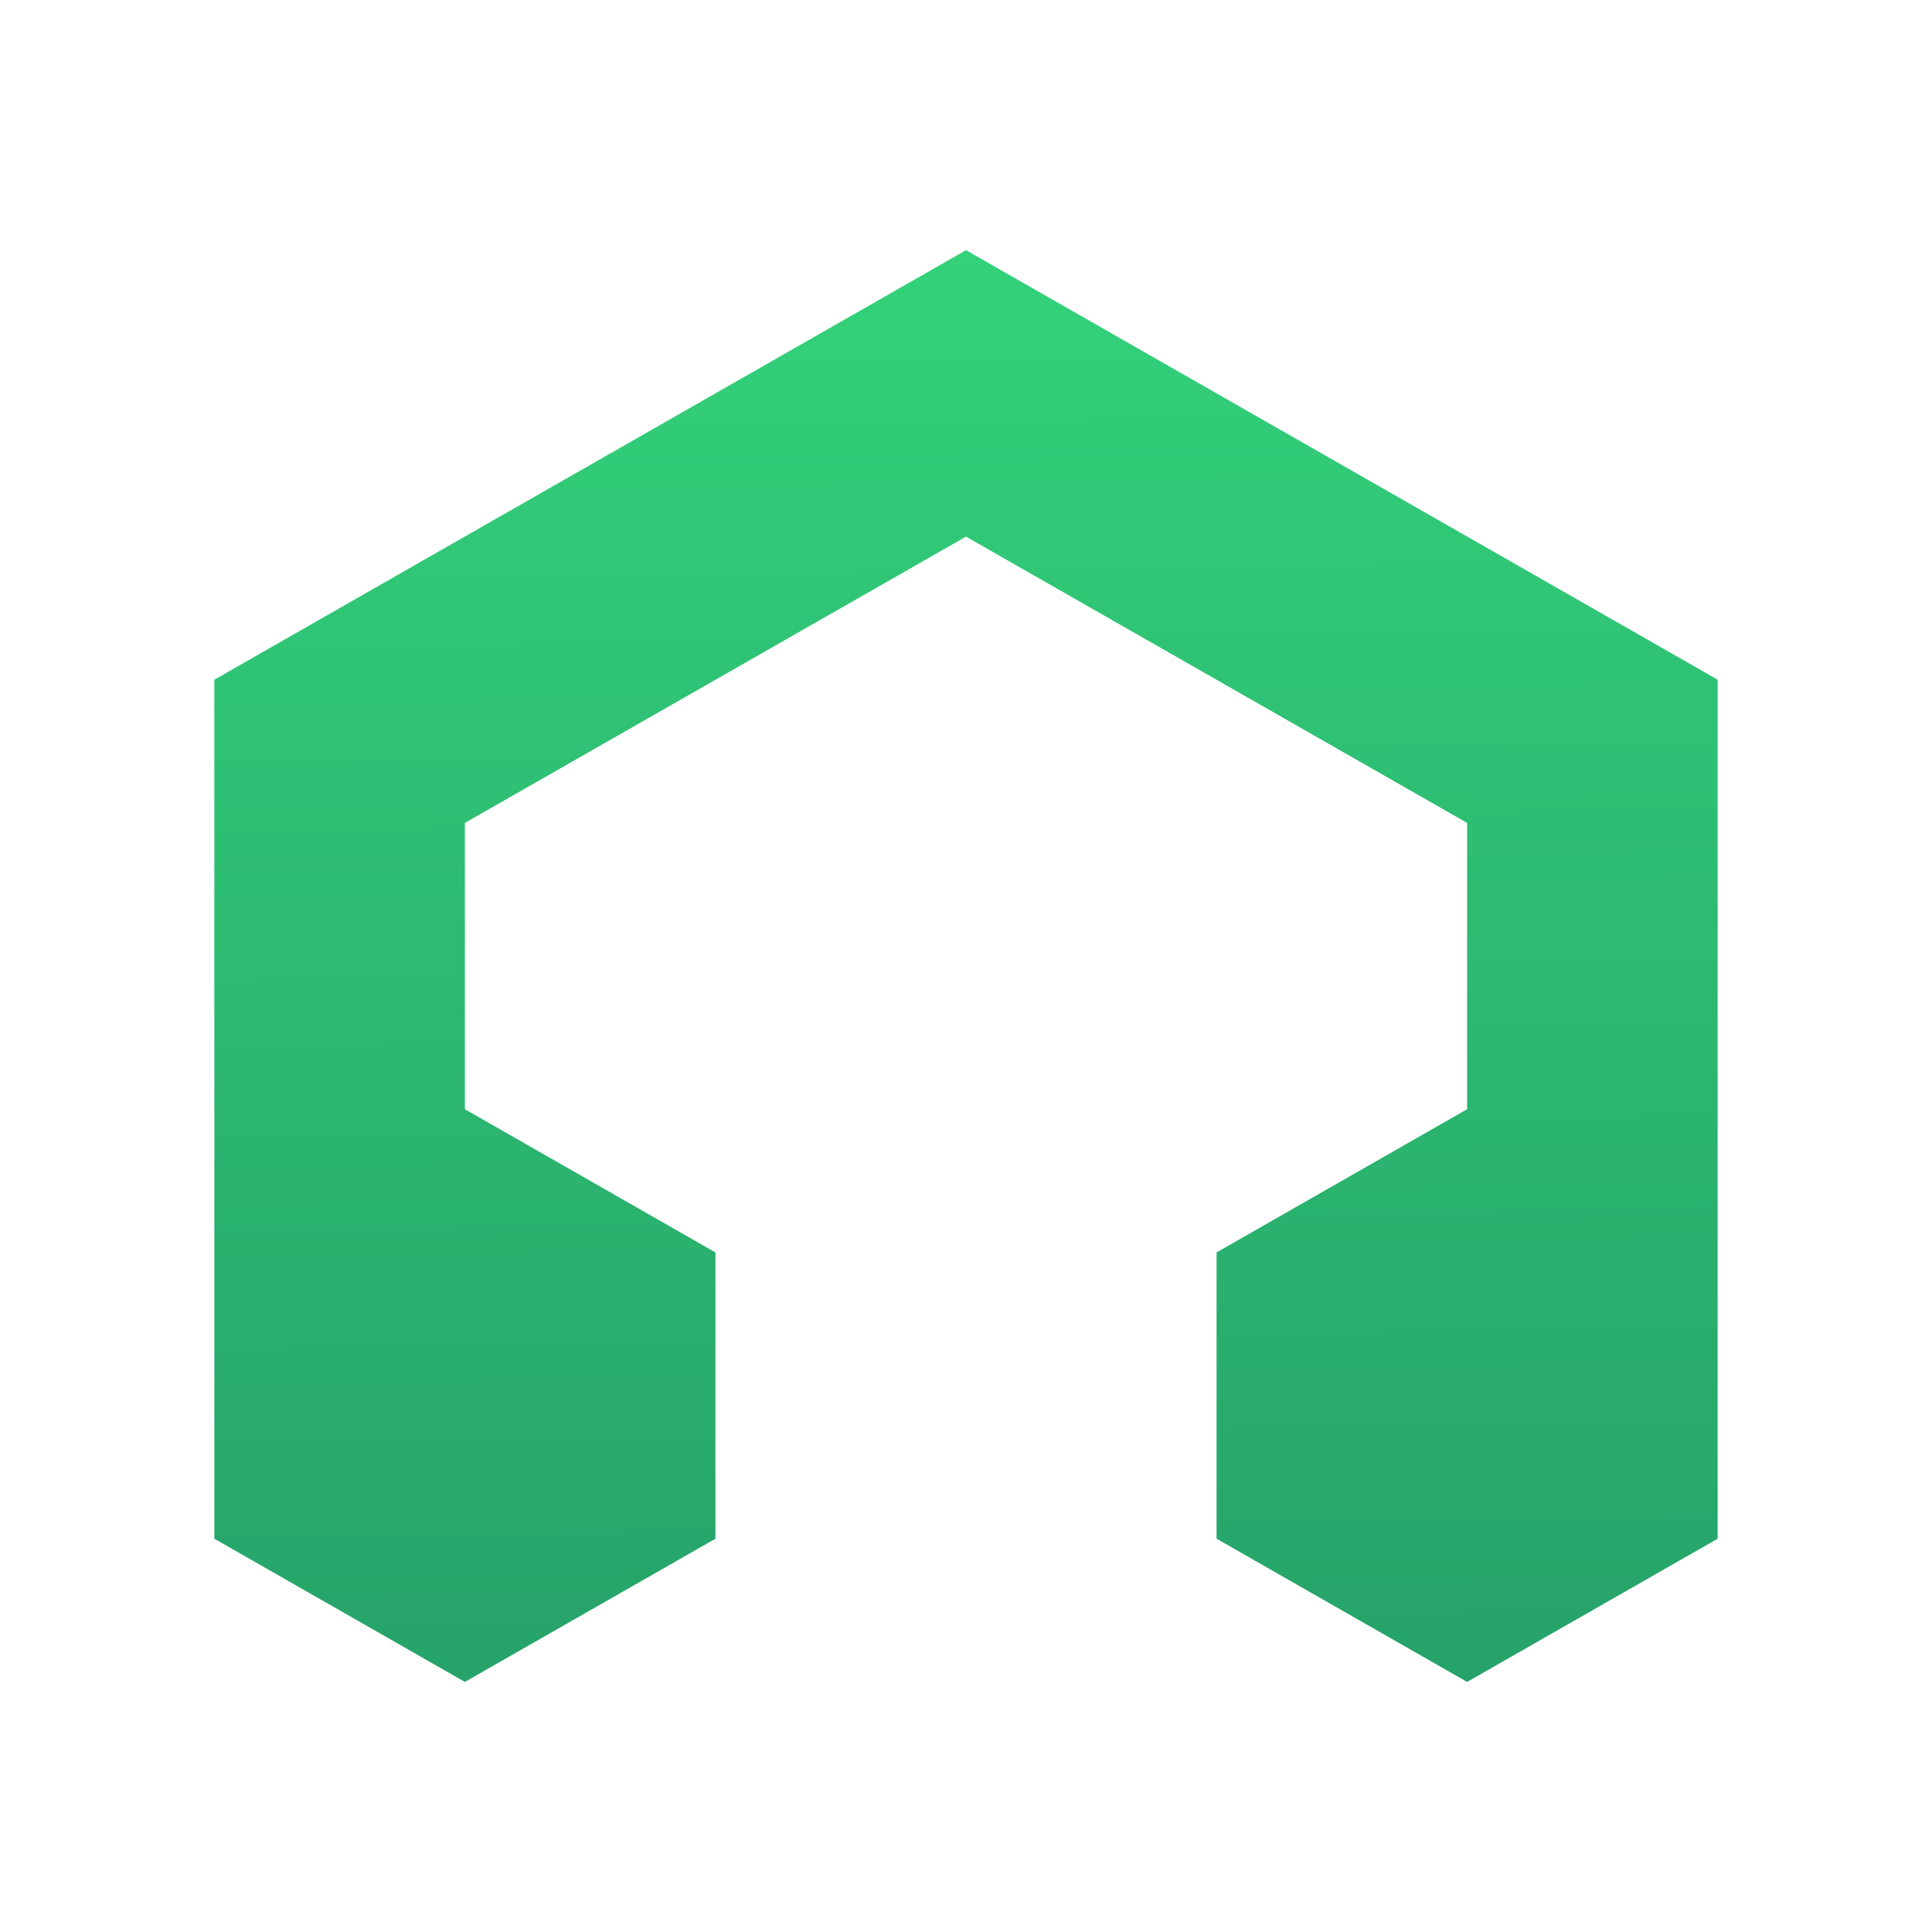 <svg width="16" height="16" version="1.1" xmlns="http://www.w3.org/2000/svg">
 <defs>
  <linearGradient id="linearGradient204" x1="8.43" x2="8.588" y1="3.187" y2="13.84" gradientTransform="matrix(1.12 0 0 1.12 -1.486 -1.486)" gradientUnits="userSpaceOnUse">
   <stop stop-color="#33d17a" offset="0"/>
   <stop stop-color="#26a269" offset="1"/>
  </linearGradient>
 </defs>
 <path d="m8 2.072-6.225 3.557v7.114l2.075 1.186 2.075-1.186v-2.371l-2.075-1.186v-2.371l4.15-2.371 4.15 2.371v2.371l-2.075 1.186v2.371l2.075 1.186 2.075-1.186v-7.114z" fill="url(#linearGradient204)" stroke-width=".296"/>
</svg>
